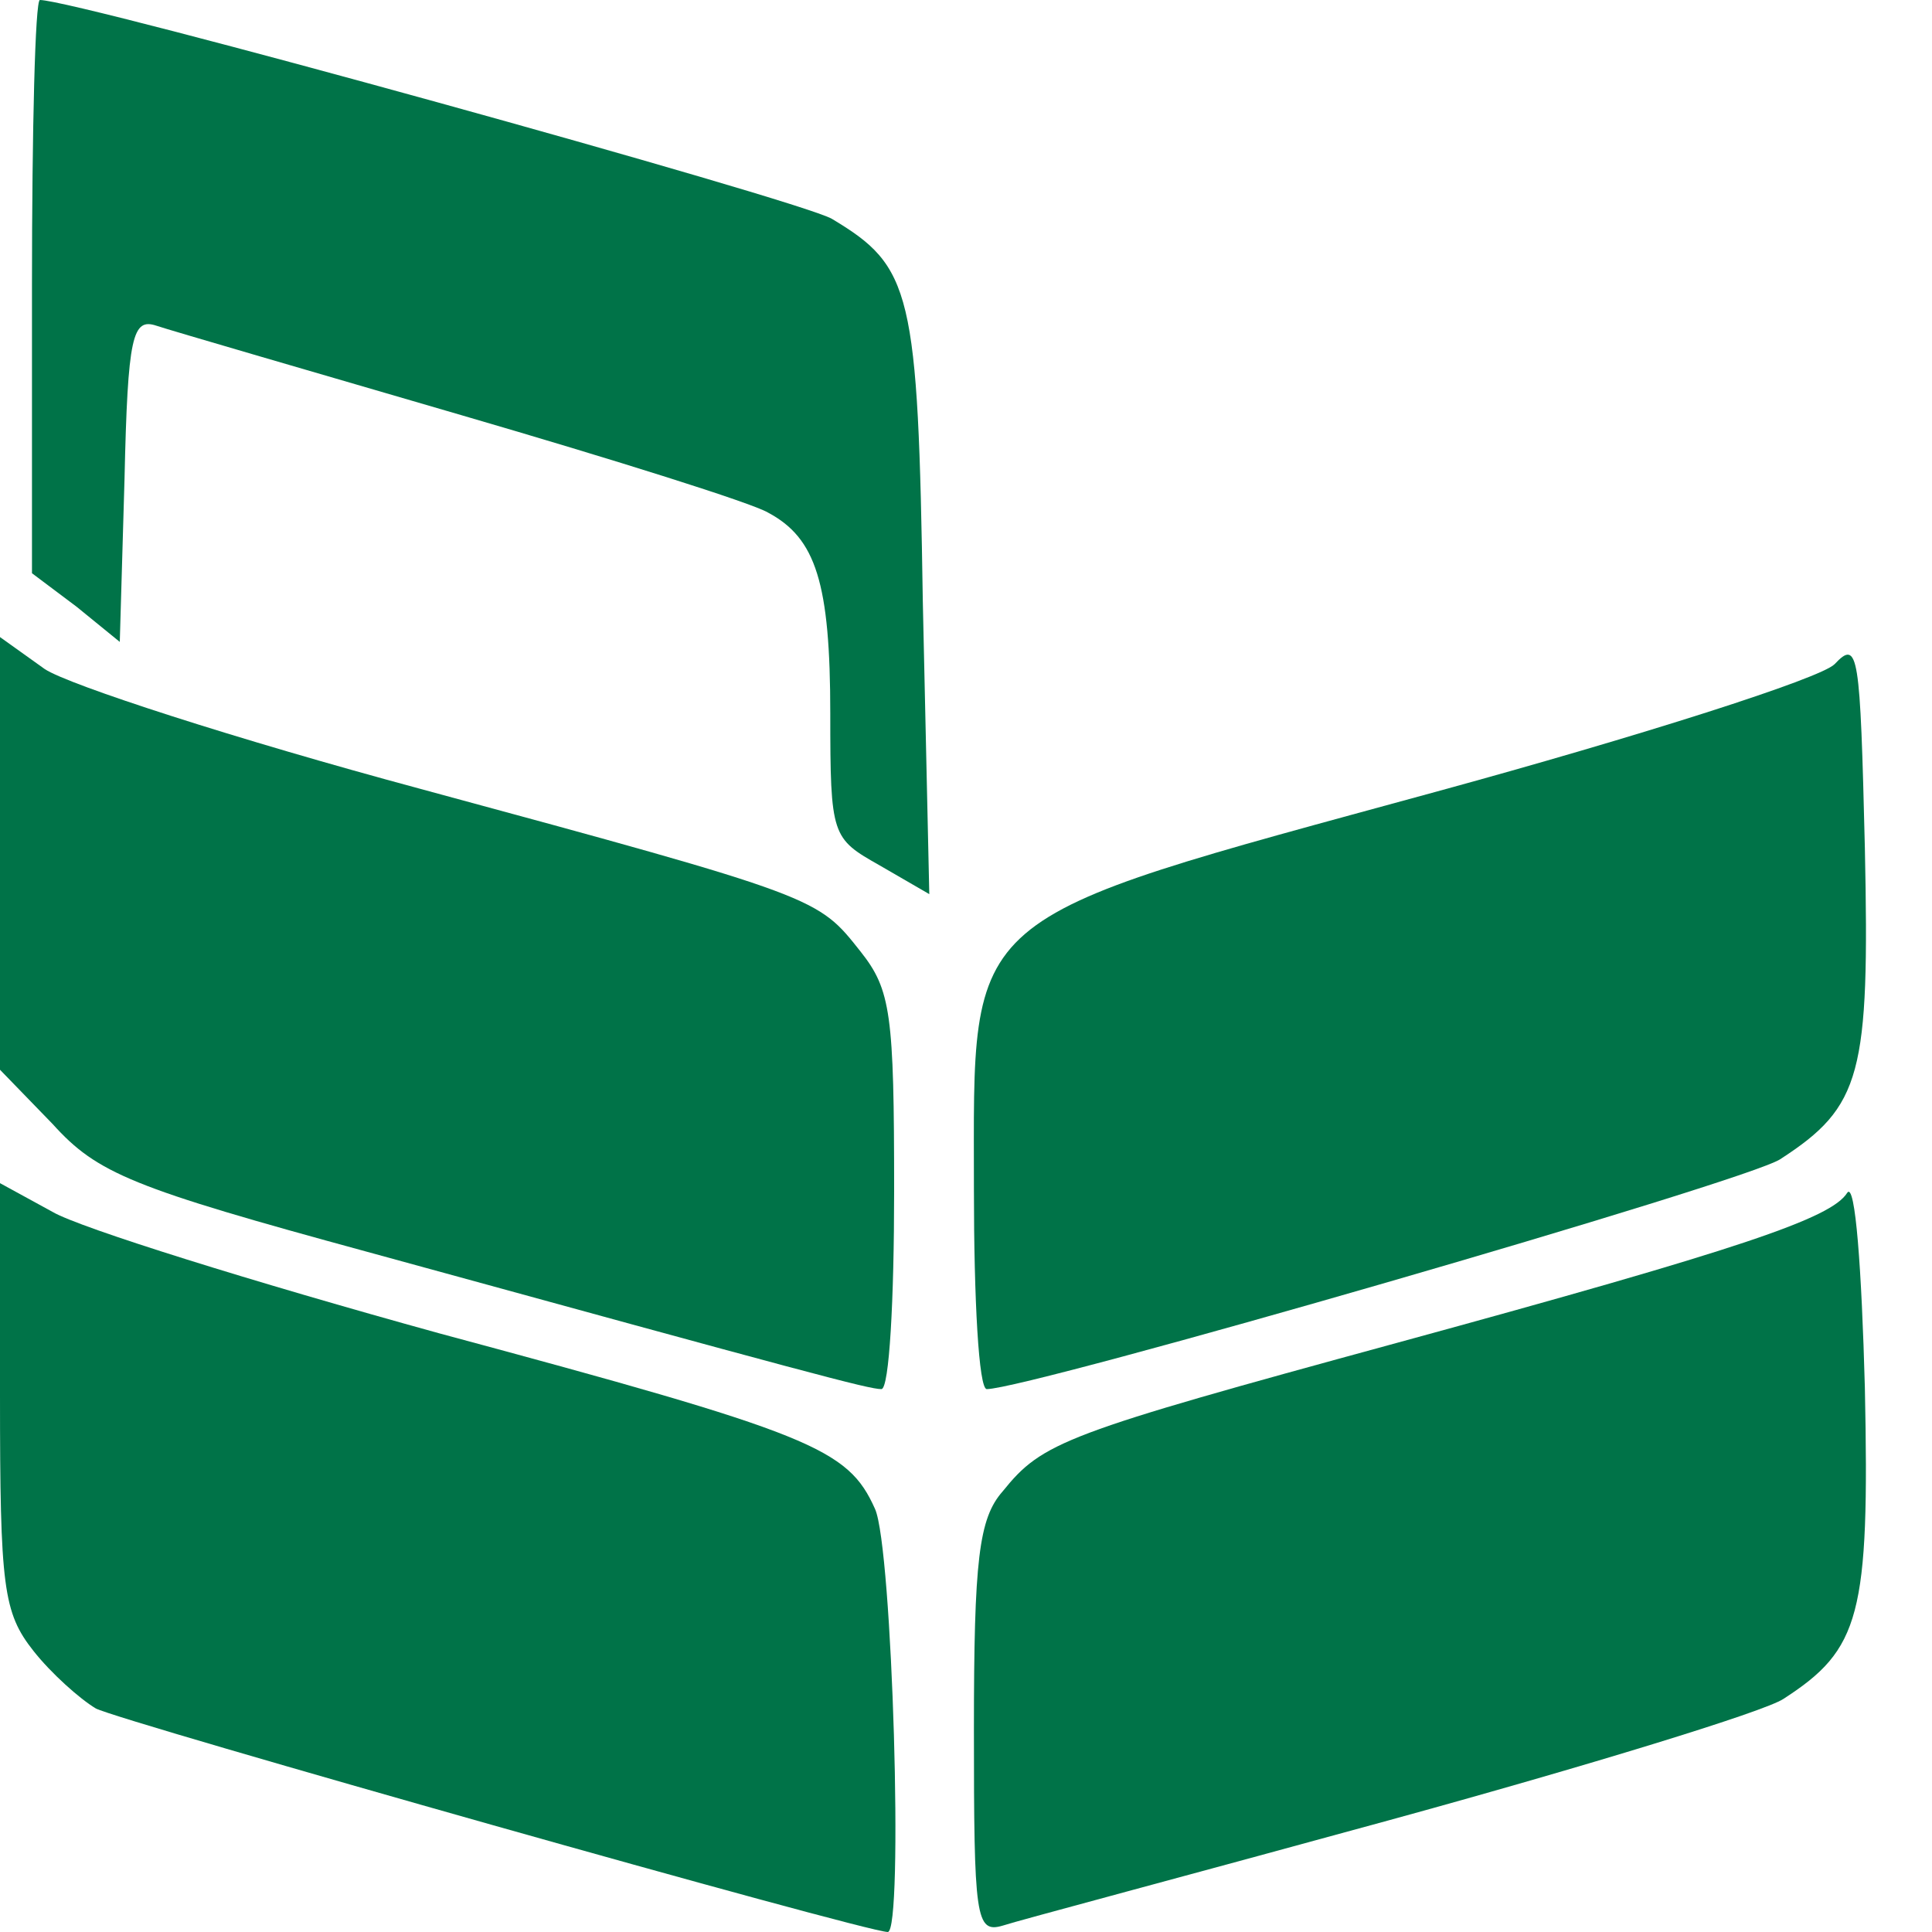 <svg width="20" height="20" viewBox="0 0 20 20" fill="none" xmlns="http://www.w3.org/2000/svg">
<path d="M0.331 2.959V5.934L0.793 6.281L1.24 6.645L1.289 4.959C1.322 3.471 1.372 3.289 1.62 3.372C1.769 3.422 3.19 3.835 4.777 4.298C6.363 4.76 7.785 5.207 7.95 5.306C8.446 5.57 8.595 6.033 8.595 7.388C8.595 8.661 8.611 8.678 9.107 8.959L9.62 9.256L9.553 6.231C9.504 3.008 9.438 2.76 8.611 2.265C8.264 2.066 0.793 0 0.413 0C0.364 0 0.331 1.339 0.331 2.959Z" fill="#007348"/>
<path d="M0 8.843V11.074L0.545 11.636C1.008 12.149 1.372 12.297 3.802 12.959C8.38 14.215 8.991 14.38 9.124 14.38C9.206 14.38 9.256 13.454 9.256 12.331C9.256 10.496 9.223 10.248 8.909 9.851C8.463 9.289 8.496 9.289 4.347 8.165C2.446 7.653 0.711 7.091 0.463 6.926L0 6.595V8.843Z" fill="#007348"/>
<path d="M18.991 6.876C18.842 7.025 16.975 7.62 14.859 8.198C9.901 9.554 10.082 9.388 10.082 12.314C10.082 13.454 10.132 14.38 10.215 14.38C10.644 14.38 18.082 12.231 18.429 12C19.272 11.454 19.355 11.124 19.305 8.777C19.256 6.76 19.239 6.612 18.991 6.876Z" fill="#007348"/>
<path d="M0 14.446C0 16.43 0.033 16.694 0.347 17.091C0.529 17.322 0.826 17.587 0.992 17.686C1.24 17.818 8.958 20 9.19 20C9.355 20 9.239 16.017 9.058 15.62C8.777 14.992 8.413 14.843 4.545 13.802C2.628 13.273 0.826 12.711 0.545 12.546L0 12.248V14.446Z" fill="#007348"/>
<path d="M19.123 12.347C18.958 12.612 18.032 12.926 14.462 13.901C11.008 14.843 10.793 14.926 10.38 15.438C10.132 15.719 10.082 16.149 10.082 17.901C10.082 19.851 10.099 20.017 10.38 19.934C10.529 19.884 12.33 19.405 14.38 18.843C16.429 18.281 18.264 17.719 18.462 17.587C19.256 17.074 19.355 16.727 19.305 14.364C19.272 13.141 19.206 12.232 19.123 12.347Z" fill="#007348"/>
</svg>
